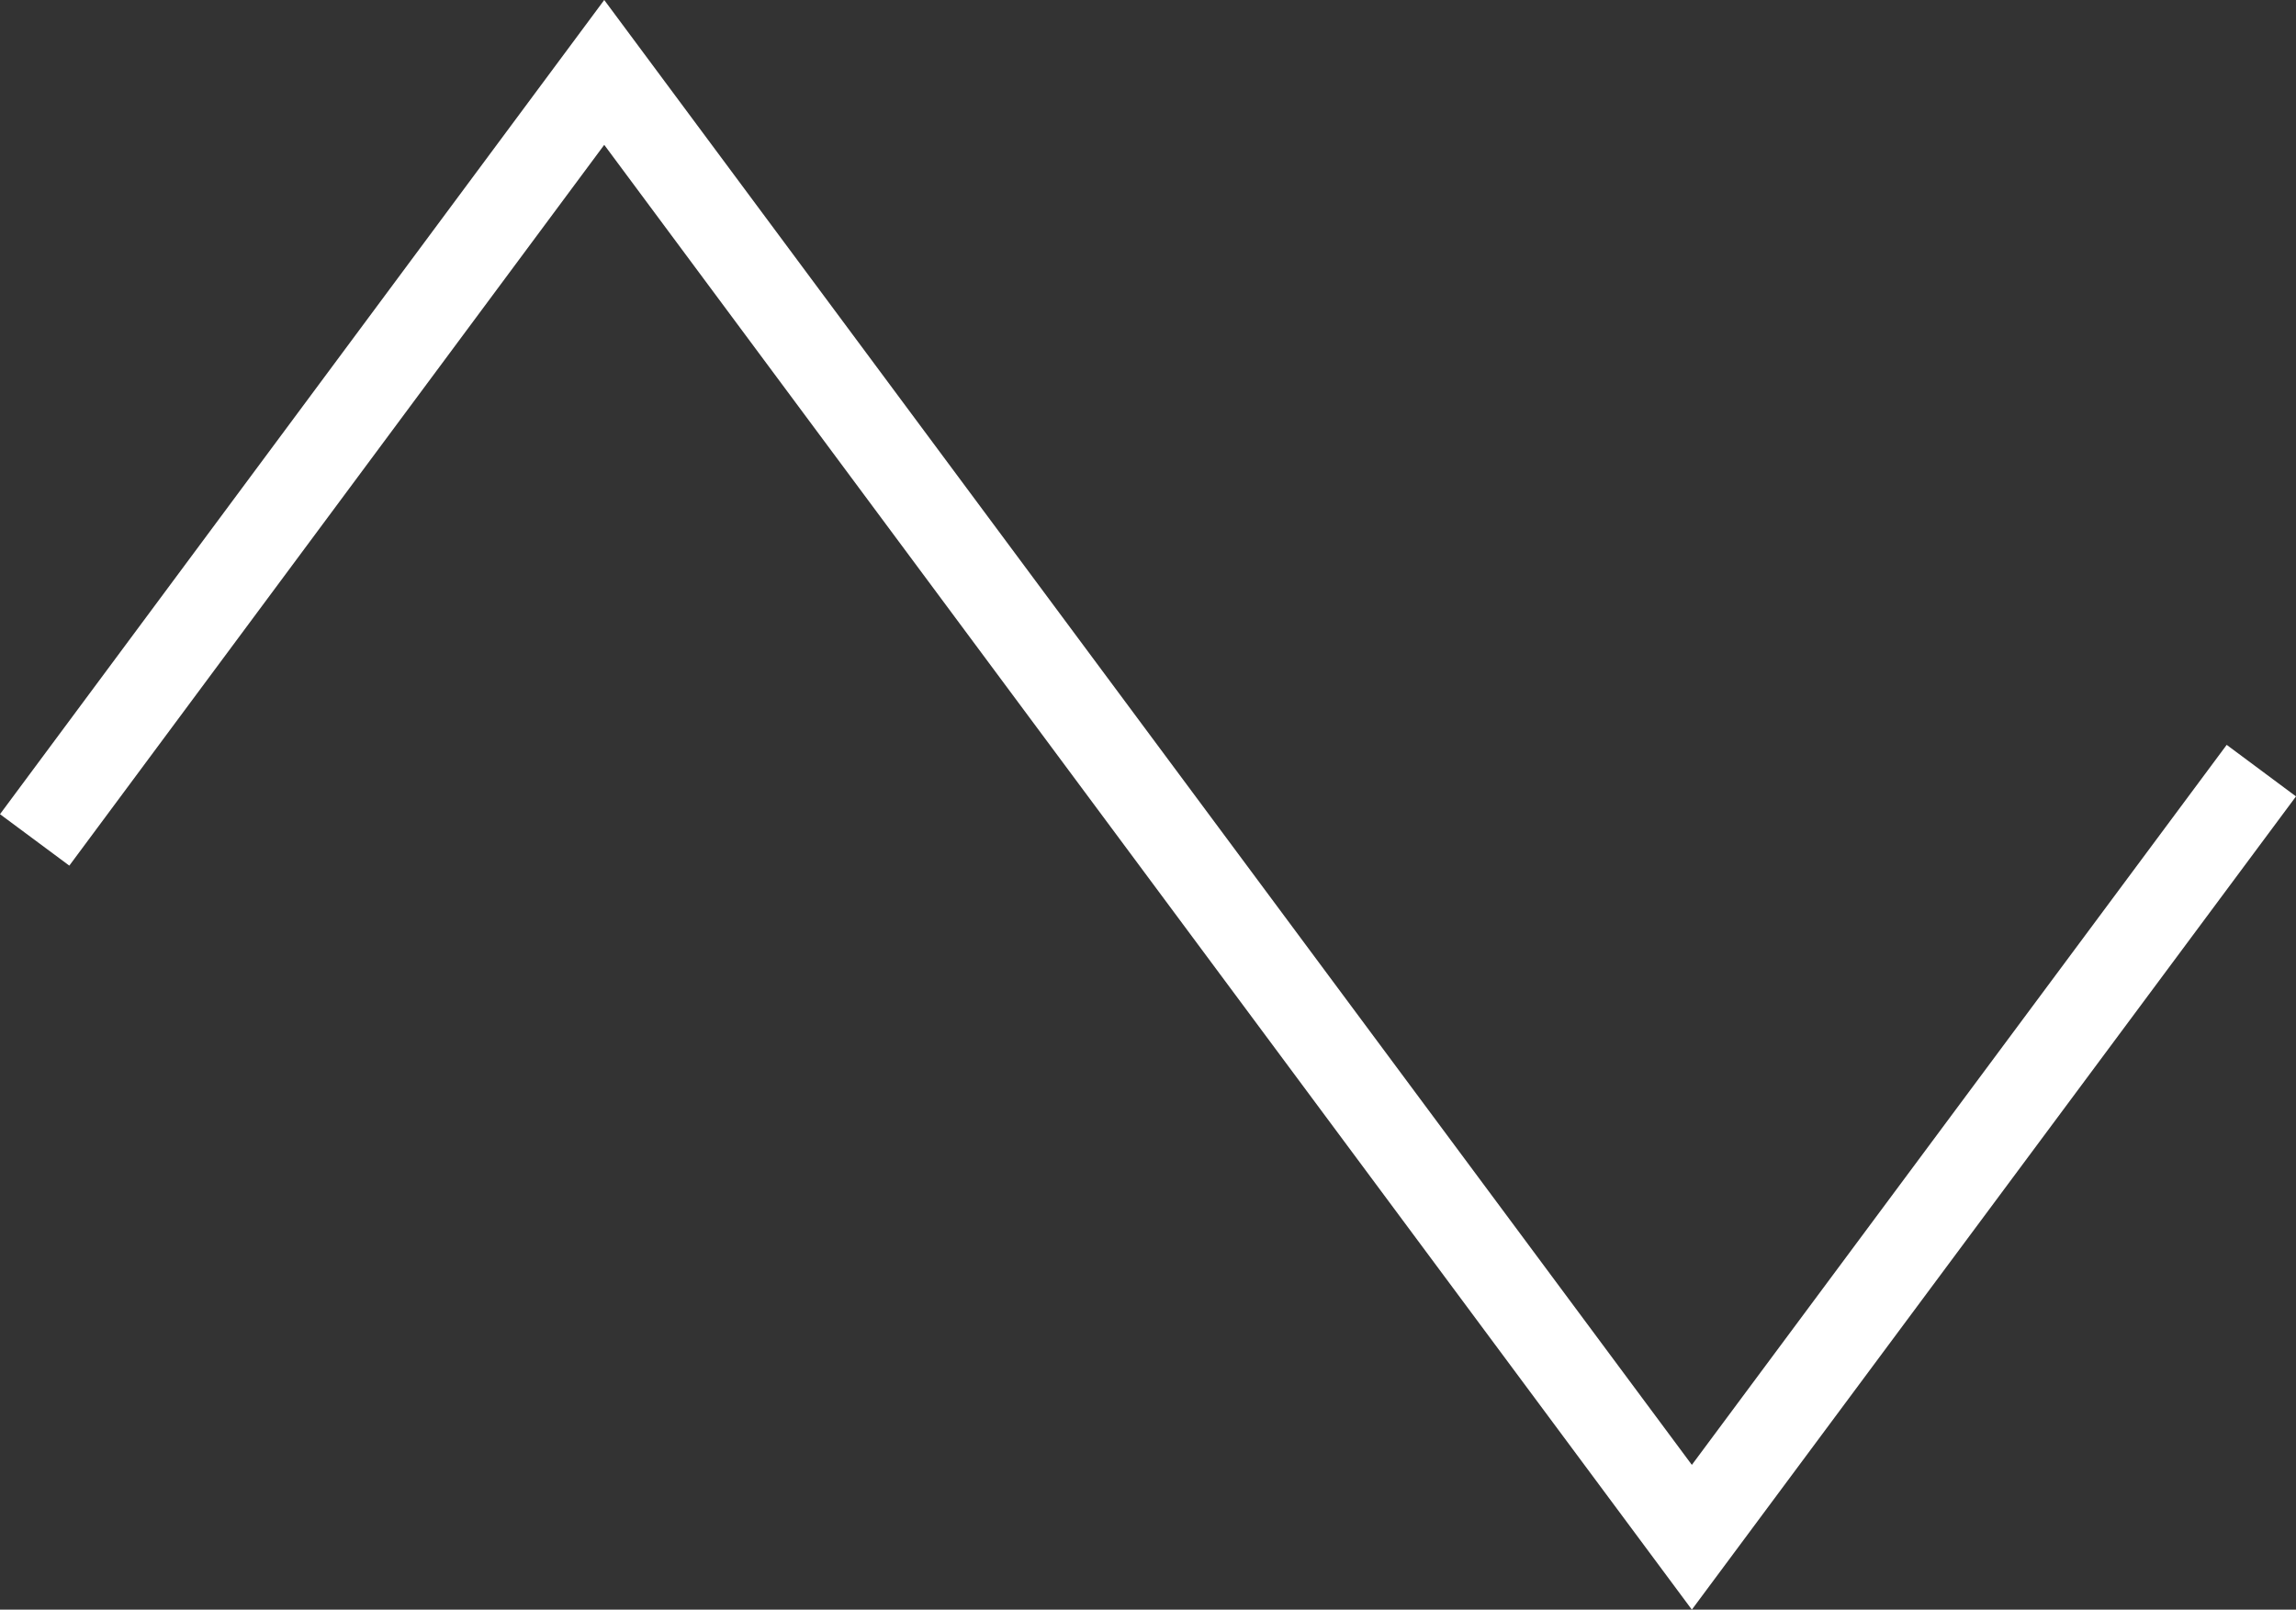<?xml version="1.0" encoding="utf-8"?>
<!-- Generator: Adobe Illustrator 15.1.0, SVG Export Plug-In . SVG Version: 6.00 Build 0)  -->
<!DOCTYPE svg PUBLIC "-//W3C//DTD SVG 1.1//EN" "http://www.w3.org/Graphics/SVG/1.1/DTD/svg11.dtd">
<svg version="1.1" id="Calque_1" xmlns="http://www.w3.org/2000/svg" xmlns:xlink="http://www.w3.org/1999/xlink" x="0px" y="0px"
	 width="26.599px" height="18.647px" viewBox="0 0 26.599 18.647" enable-background="new 0 0 26.599 18.647" xml:space="preserve">
<rect x="0" y="0" width="26.599" height="18.647" fill="#333333" stroke="none"/>
<g>
	<polygon fill="#FFFFFF" points="19.6,18.647 7,1.678 0.803,10.028 0,9.432 7,0 19.6,16.97 25.796,8.629 26.599,9.226 	"/>
</g>
</svg>
